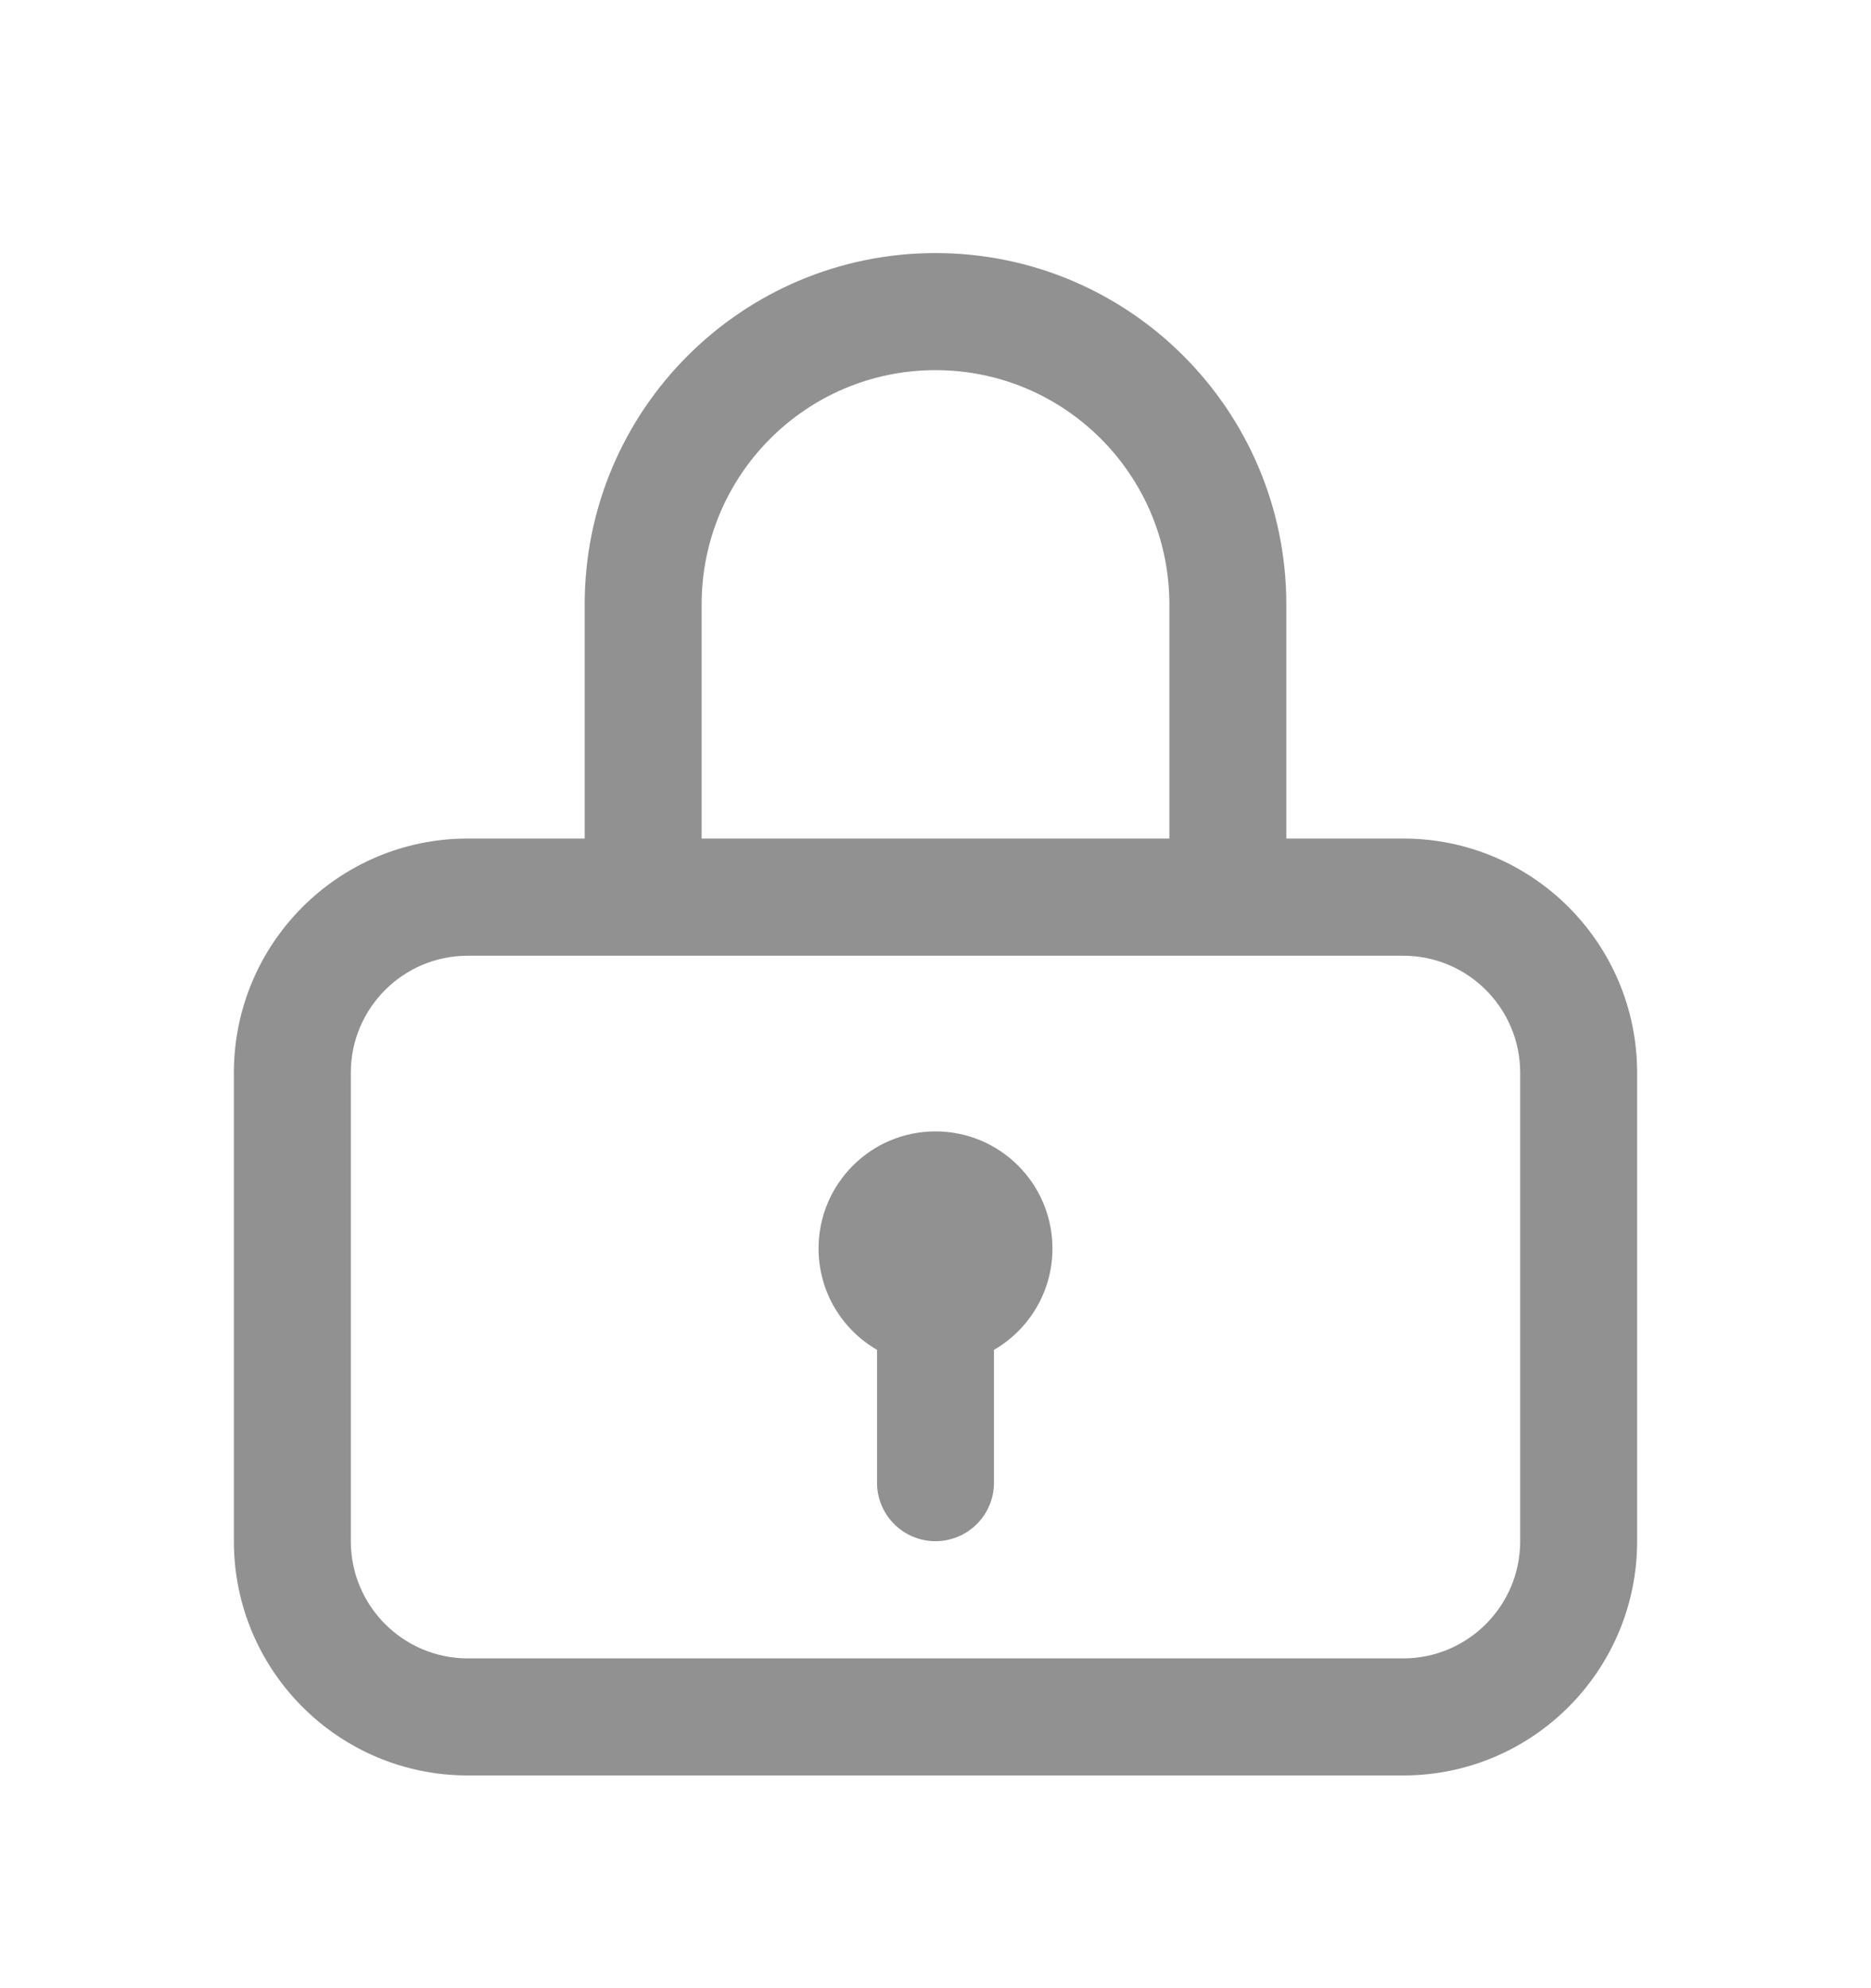 <svg width="16" height="17" viewBox="0 0 16 17" fill="none" xmlns="http://www.w3.org/2000/svg">
<g id="Outlined/Password-Open">
<g id="Union">
<path d="M8.5 11.542C8.799 11.369 9 11.046 9 10.675C9 10.122 8.552 9.674 8 9.674C7.448 9.674 7 10.122 7 10.675C7 11.046 7.201 11.369 7.5 11.542V12.678C7.5 12.954 7.724 13.178 8 13.178C8.276 13.178 8.5 12.954 8.5 12.678V11.542Z" fill="#919191"/>
<path fill-rule="evenodd" clip-rule="evenodd" d="M5 7.17V5.168C5 3.509 6.343 2.164 8 2.164C9.657 2.164 11 3.509 11 5.168V7.17H12C13.105 7.17 14 8.067 14 9.173V13.178C14 14.284 13.105 15.181 12 15.181H4C2.895 15.181 2 14.284 2 13.178V9.173C2 8.067 2.895 7.17 4 7.17H5ZM6 5.168C6 4.062 6.895 3.165 8 3.165C9.105 3.165 10 4.062 10 5.168V7.17H6V5.168ZM3 9.173C3 8.62 3.448 8.172 4 8.172H12C12.552 8.172 13 8.62 13 9.173V13.178C13 13.731 12.552 14.18 12 14.18H4C3.448 14.18 3 13.731 3 13.178V9.173Z" fill="#919191"/>
</g>
</g>
</svg>
